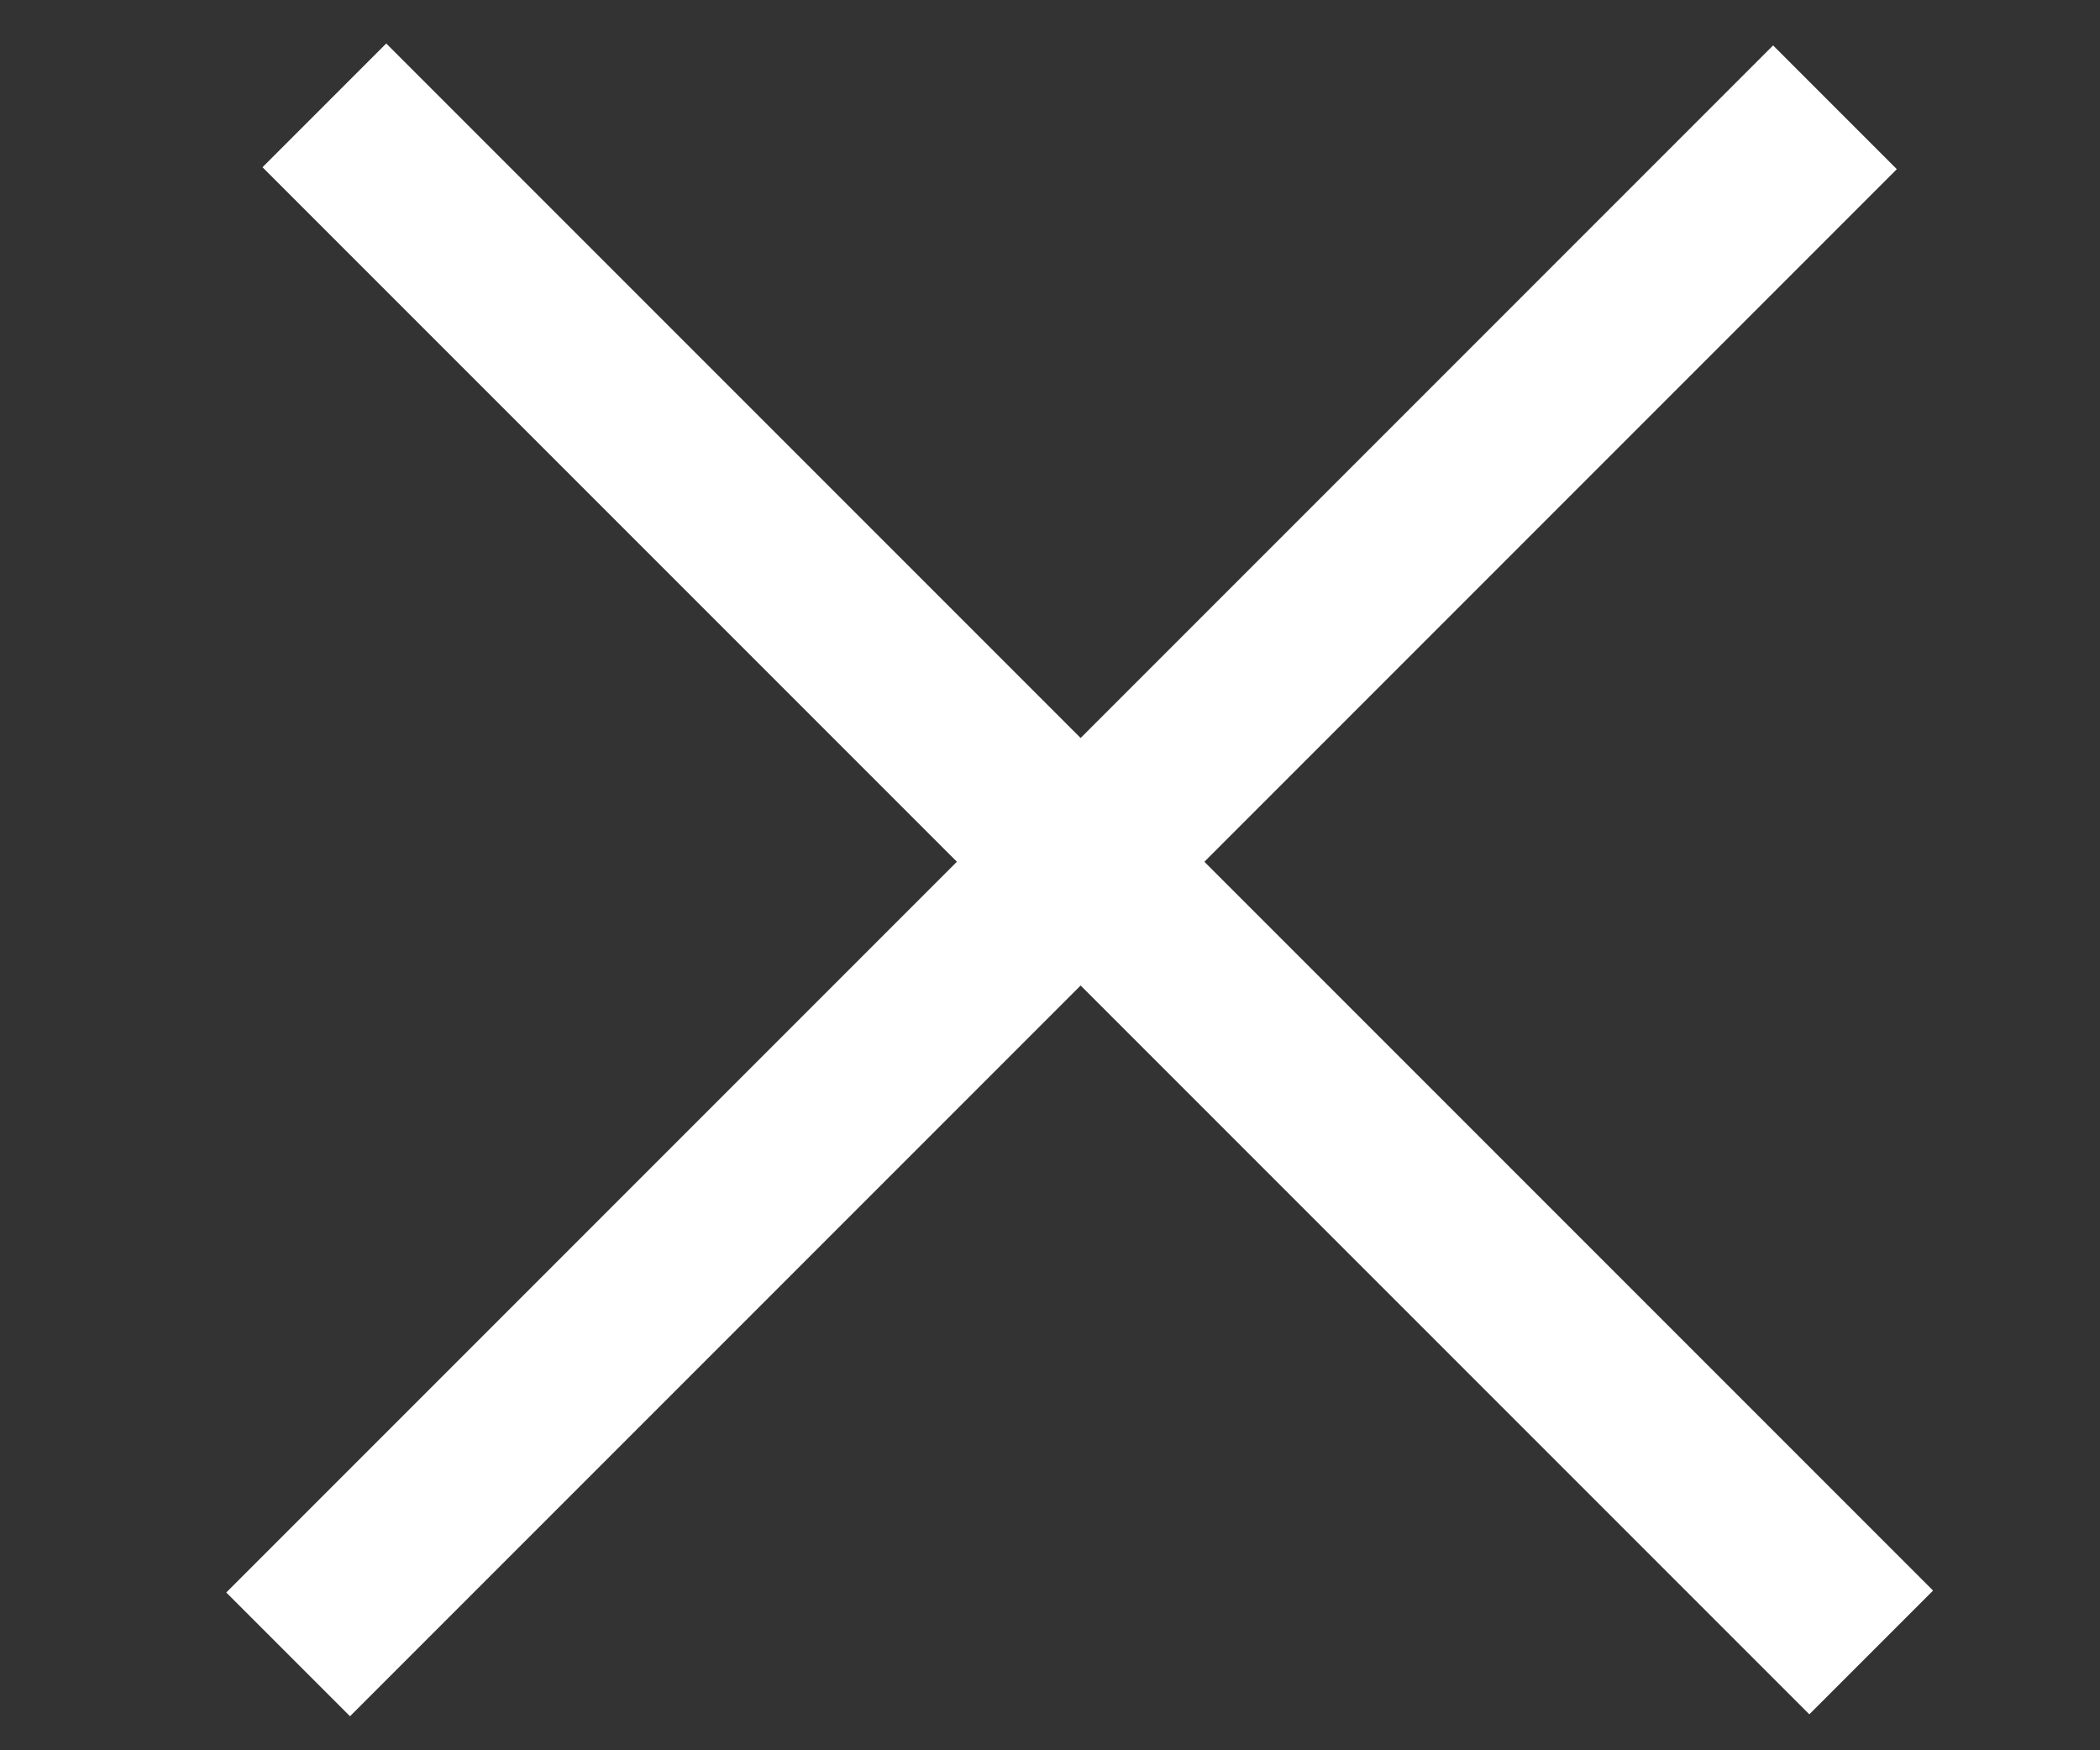 <svg width="24" height="20" viewBox="0 0 24 20" fill="none" xmlns="http://www.w3.org/2000/svg">
<rect x="0" y="0" width="24" height="20" fill="#333333" stroke="none"/>
<line x1="3.707" y1="1.204" x2="21.385" y2="18.882" stroke="white" stroke-width="2"/>
<line x1="3.293" y1="18.904" x2="20.971" y2="1.226" stroke="white" stroke-width="2"/>
</svg>

